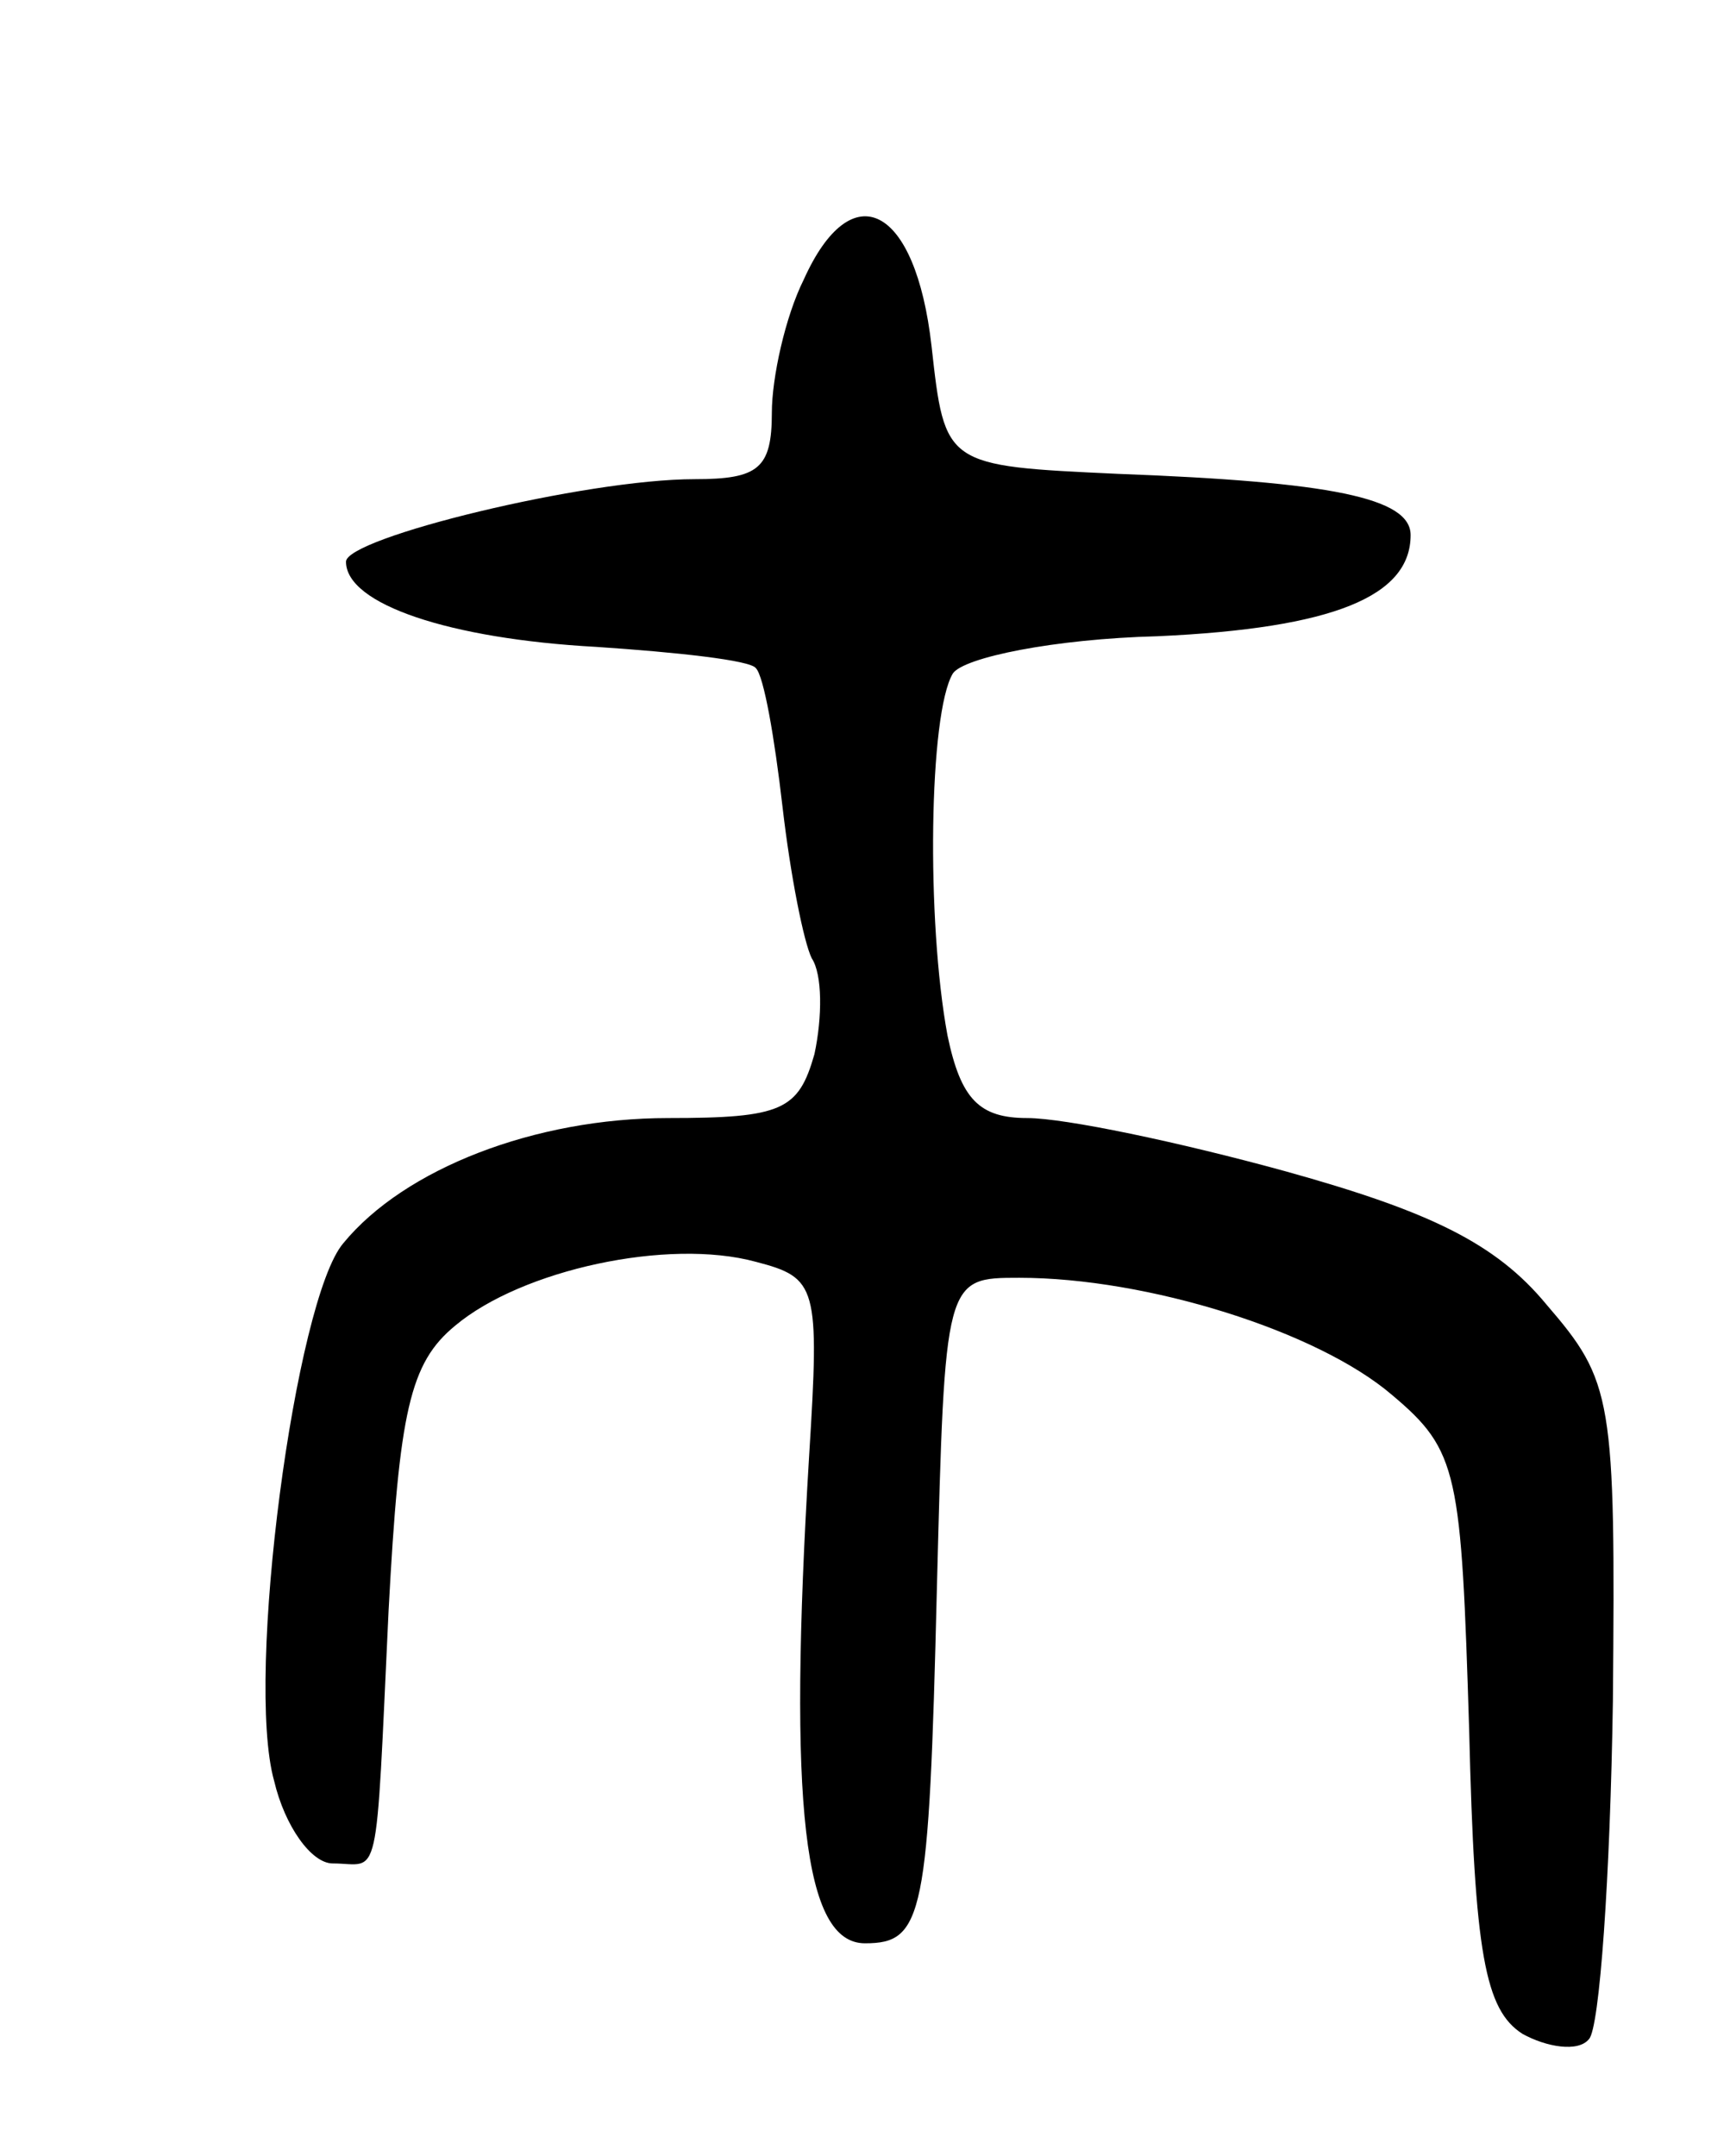 <svg version="1.0" xmlns="http://www.w3.org/2000/svg"
 width="65pt" height="81pt" viewBox="0 0 65 81"
 preserveAspectRatio="xMidYMid meet">
<g transform="translate(0,81) scale(0.1,-0.1)"
fill="#000000" stroke="none">
<path d="M302 705 c-7 -14 -12 -37 -12 -50 0 -21 -5 -25 -29 -25 -41 0 -131
-22 -131 -31 0 -16 39 -29 94 -32 30 -2 58 -5 60 -8 3 -3 7 -26 10 -52 3 -26
8 -51 11 -57 4 -6 4 -22 1 -36 -6 -21 -12 -24 -55 -24 -50 0 -99 -19 -122 -47
-18 -21 -37 -163 -26 -202 4 -17 14 -31 22 -31 18 0 16 -11 21 95 4 75 8 93
25 107 25 21 80 33 113 24 23 -6 24 -9 20 -73 -8 -132 -2 -183 21 -183 22 0
24 10 27 133 3 117 3 117 31 117 48 0 112 -20 140 -44 25 -21 26 -29 29 -126
2 -84 6 -105 20 -114 9 -5 21 -7 25 -2 4 4 8 61 9 127 1 114 0 120 -25 149
-19 23 -44 35 -98 50 -40 11 -83 20 -97 20 -18 0 -25 7 -30 31 -8 43 -7 121 2
136 4 6 38 13 77 14 66 3 95 15 95 38 0 14 -30 20 -110 23 -65 3 -65 3 -70 48
-6 53 -30 65 -48 25z"/>
</g>
</svg>
